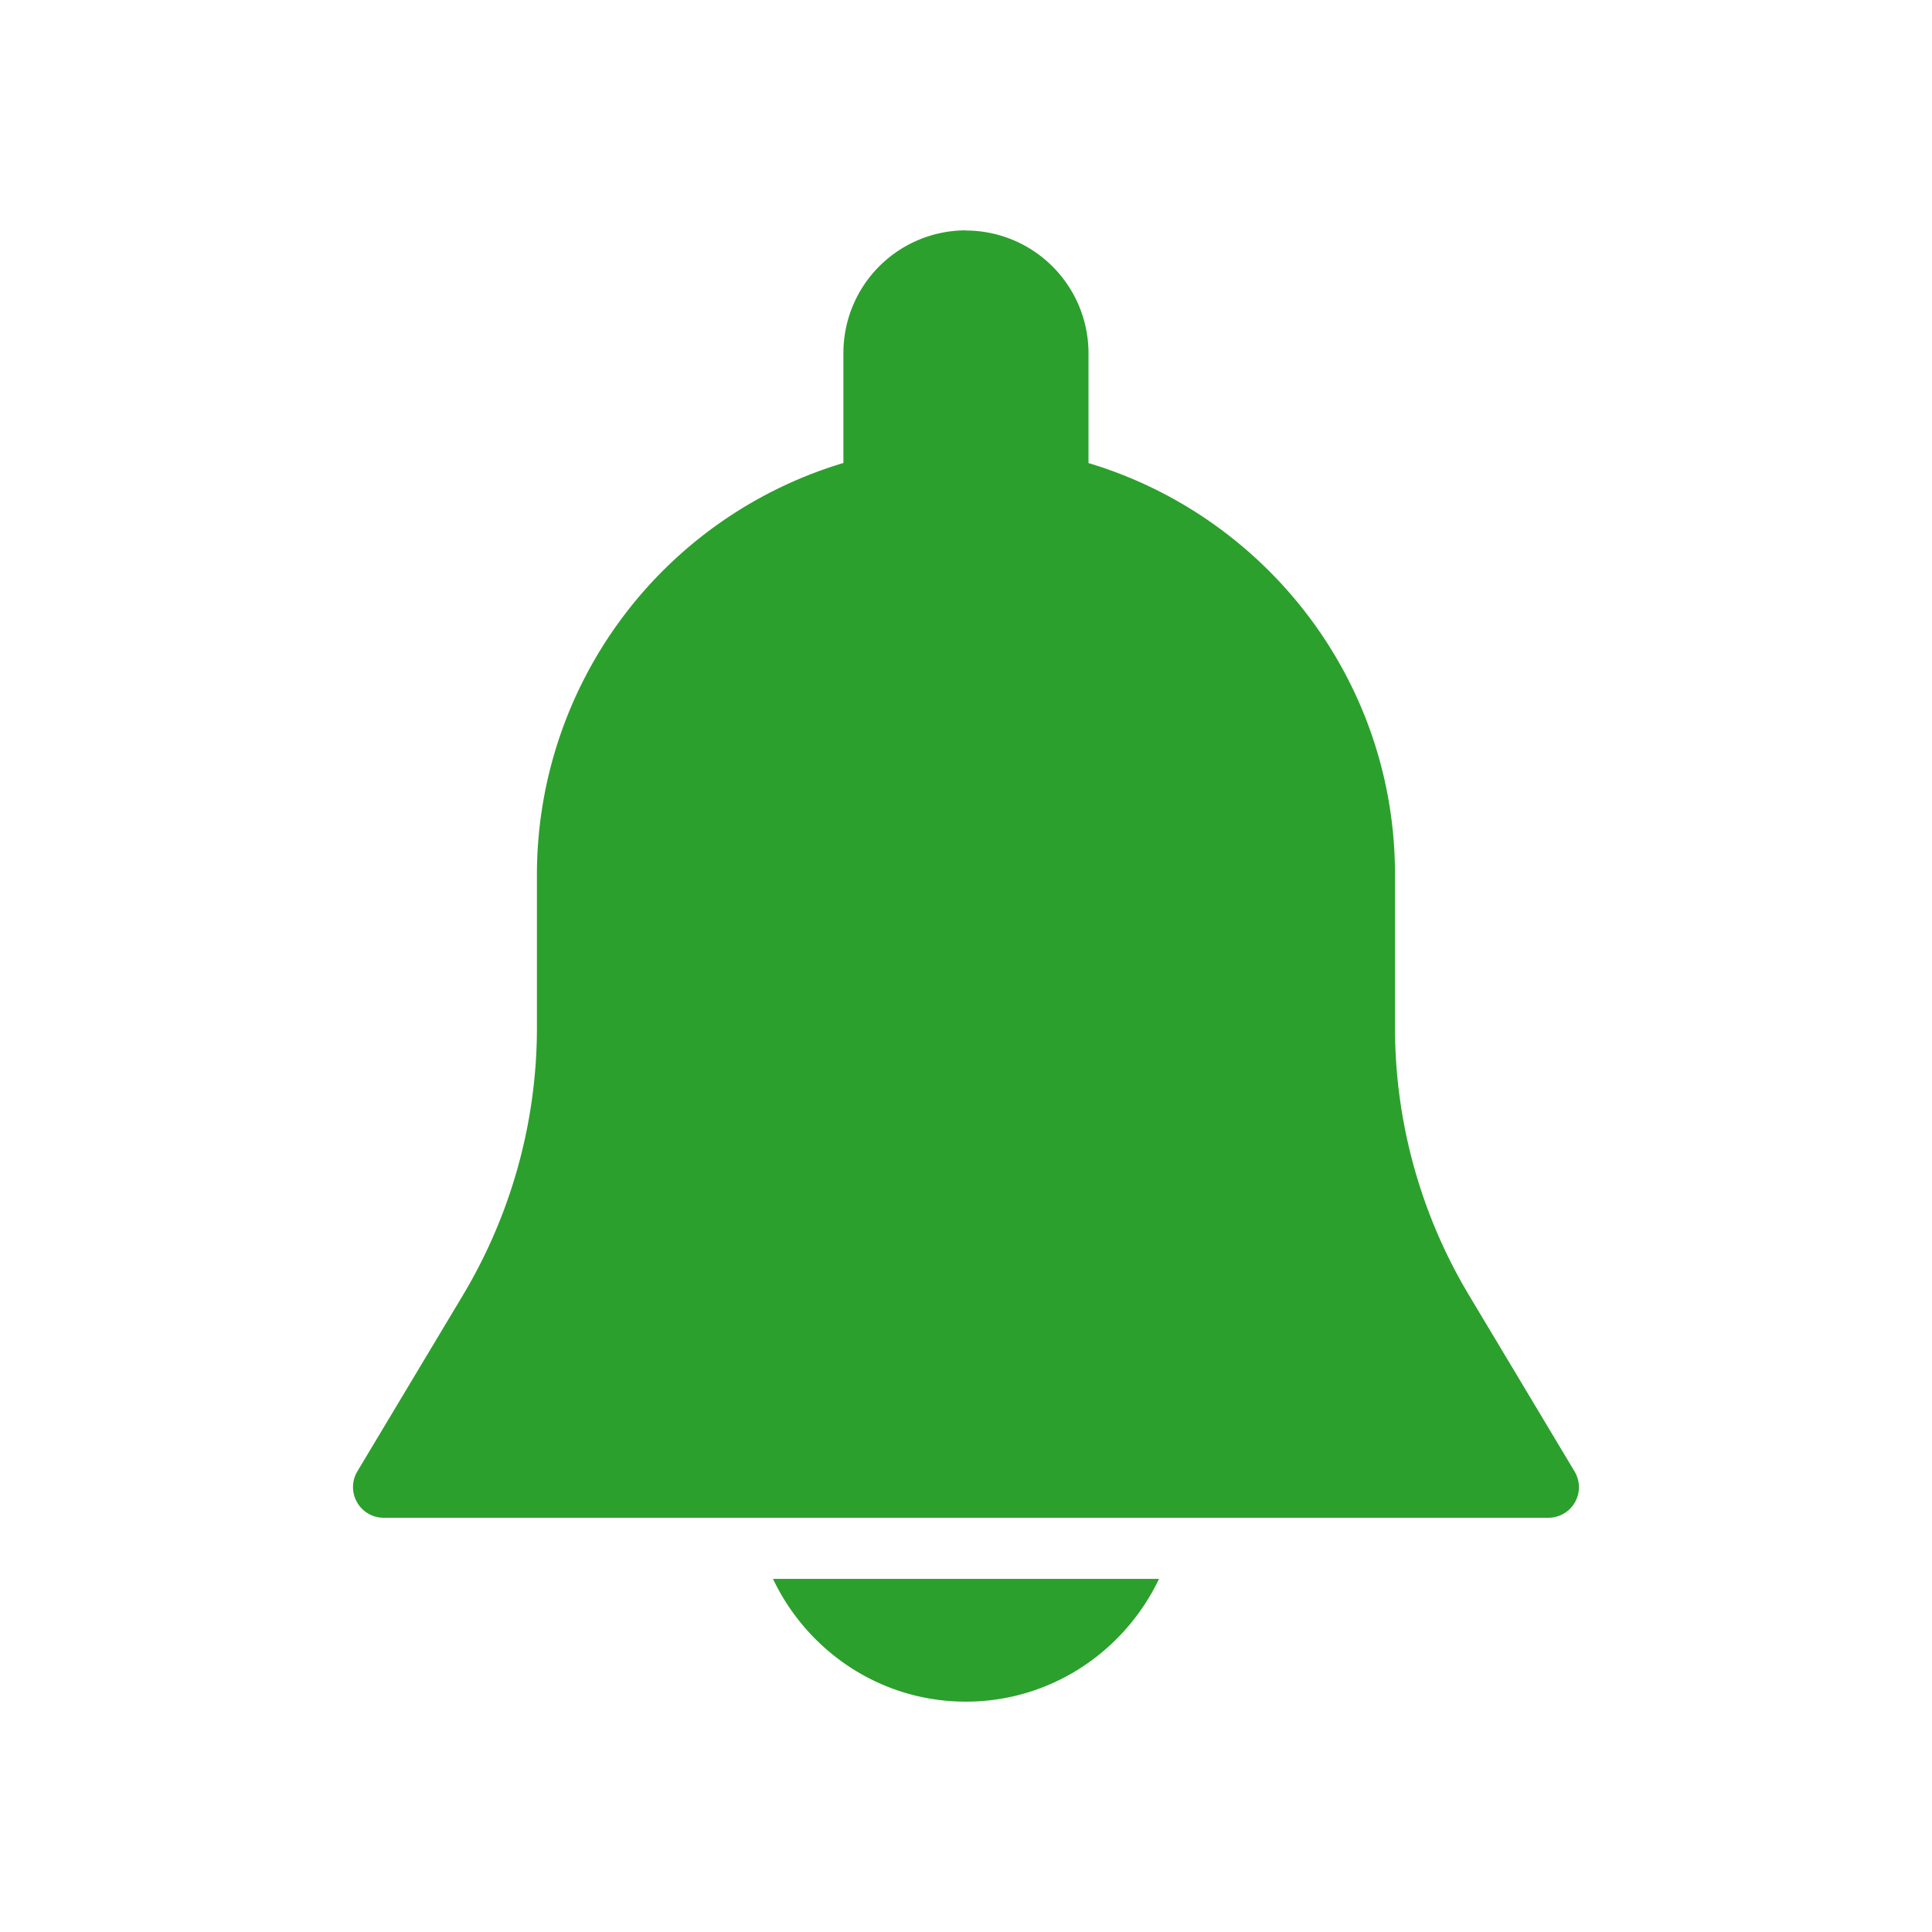 <?xml version="1.0" encoding="UTF-8" standalone="no"?>
<svg
   xmlns:dc="http://purl.org/dc/elements/1.1/"
   xmlns:cc="http://creativecommons.org/ns#"
   xmlns:rdf="http://www.w3.org/1999/02/22-rdf-syntax-ns#"
   xmlns:svg="http://www.w3.org/2000/svg"
   xmlns="http://www.w3.org/2000/svg"
   xmlns:sodipodi="http://sodipodi.sourceforge.net/DTD/sodipodi-0.dtd"
   xmlns:inkscape="http://www.inkscape.org/namespaces/inkscape"
   viewBox="0 0 22 22"
   version="1.1"
   id="svg3869"
   height="22"
   width="22"
   sodipodi:docname="kalarm.svg"
   inkscape:version="0.92.4 (5da689c313, 2019-01-14)">
  <sodipodi:namedview
     pagecolor="#ffffff"
     bordercolor="#666666"
     borderopacity="1"
     objecttolerance="10"
     gridtolerance="10"
     guidetolerance="10"
     inkscape:pageopacity="0"
     inkscape:pageshadow="2"
     inkscape:window-width="1366"
     inkscape:window-height="717"
     id="namedview17"
     showgrid="false"
     inkscape:zoom="8.3567165"
     inkscape:cx="11"
     inkscape:cy="11"
     inkscape:window-x="0"
     inkscape:window-y="25"
     inkscape:window-maximized="1"
     inkscape:current-layer="svg3869" />
  <defs
     id="defs3871">
    <style
       id="current-color-scheme"
       type="text/css">
      .ColorScheme-Text {
        color:#31363b;
      }
      .ColorScheme-Background {
        color:#eff0f1;
      }
      .ColorScheme-Highlight {
        color:#3daee9;
      }
      .ColorScheme-ViewText {
        color:#31363b;
      }
      .ColorScheme-ViewBackground {
        color:#fcfcfc;
      }
      .ColorScheme-ViewHover {
        color:#93cee9;
      }
      .ColorScheme-ViewFocus{
        color:#3daee9;
      }
      .ColorScheme-ButtonText {
        color:#31363b;
      }
      .ColorScheme-ButtonBackground {
        color:#eff0f1;
      }
      .ColorScheme-ButtonHover {
        color:#93cee9;
      }
      .ColorScheme-ButtonFocus{
        color:#3daee9;
      }
      </style>
  </defs>
  <g
     id="kalarm">
    <rect
       y="-1.7382812e-05"
       x="0"
       height="22"
       width="22"
       id="rect4178"
       style="opacity:1;fill:none;fill-opacity:1;stroke:none;stroke-width:0.1;stroke-linecap:square;stroke-linejoin:miter;stroke-miterlimit:4;stroke-dasharray:none;stroke-dashoffset:0;stroke-opacity:1" />
    <path
       id="path819"
       d="M 10.998,2.623 A 1.396,1.396 0 0 0 9.604,4.019 V 5.272 A 4.895,4.895 0 0 0 6.114,9.954 v 1.749 c 0,1.075 -0.294,2.131 -0.847,3.053 l -1.198,1.999 a 0.348,0.348 0 0 0 -0.004,0.35 0.348,0.348 0 0 0 0.302,0.178 H 17.632 a 0.348,0.348 0 0 0 0.298,-0.527 L 16.732,14.756 A 5.937,5.937 0 0 1 15.885,11.701 V 9.956 c 0,-2.21 -1.473,-4.079 -3.49,-4.683 V 4.021 A 1.398,1.398 0 0 0 10.998,2.625 Z M 8.802,17.979 c 0.392,0.824 1.225,1.398 2.196,1.398 0.972,0 1.807,-0.574 2.2,-1.398 z"
       style="fill:#2ca02c;fill-opacity:1;stroke-width:1.933"
       inkscape:connector-curvature="0" />
  </g>
  <g
     id="kalarm-disabled"
     transform="translate(-22)">
    <rect
       y="-7.5084077e-14"
       x="0"
       height="22"
       width="22"
       id="rect4178-5"
       style="opacity:1;fill:none;fill-opacity:1;stroke:none;stroke-width:0.1;stroke-linecap:square;stroke-linejoin:miter;stroke-miterlimit:4;stroke-dasharray:none;stroke-dashoffset:0;stroke-opacity:1" />
    <path
       id="path819-6"
       d="M 10.998,2.623 A 1.396,1.396 0 0 0 9.604,4.02 V 5.271 A 4.895,4.895 0 0 0 6.115,9.953 v 1.75 c 0,1.075 -0.295,2.131 -0.848,3.053 l -1.199,2 a 0.348,0.348 0 0 0 -0.004,0.35 0.348,0.348 0 0 0 0.303,0.178 H 17.633 a 0.348,0.348 0 0 0 0.297,-0.527 l -1.197,-2 A 5.937,5.937 0 0 1 15.885,11.701 V 9.955 c 0,-2.21 -1.474,-4.078 -3.49,-4.682 V 4.021 A 1.398,1.398 0 0 0 10.998,2.625 Z M 8.5,8 h 2 v 6 h -2 z m 3,0 h 2 v 6 h -2 z m -2.699,9.979 c 0.392,0.824 1.227,1.398 2.197,1.398 0.972,0 1.807,-0.575 2.199,-1.398 z"
       style="fill:#2ca02c;fill-opacity:1;stroke-width:1.933"
       inkscape:connector-curvature="0" />
  </g>
  <g
     id="kalarm-partdisabled"
     transform="translate(22)">
    <rect
       y="-7.5084077e-14"
       x="0"
       height="22"
       width="22"
       id="rect4178-9"
       style="opacity:1;fill:none;fill-opacity:1;stroke:none;stroke-width:0.1;stroke-linecap:square;stroke-linejoin:miter;stroke-miterlimit:4;stroke-dasharray:none;stroke-dashoffset:0;stroke-opacity:1" />
    <path
       id="path819-1"
       d="M 10.998,2.623 A 1.396,1.396 0 0 0 9.604,4.02 V 5.271 A 4.895,4.895 0 0 0 6.115,9.953 v 1.75 c 0,1.075 -0.295,2.131 -0.848,3.053 l -1.199,2 a 0.348,0.348 0 0 0 -0.004,0.35 0.348,0.348 0 0 0 0.303,0.178 H 17.633 a 0.348,0.348 0 0 0 0.297,-0.527 l -1.197,-2 A 5.937,5.937 0 0 1 15.885,11.701 V 9.955 c 0,-2.21 -1.474,-4.078 -3.49,-4.682 V 4.021 A 1.398,1.398 0 0 0 10.998,2.625 Z M 8.5,8.443 h 5 v 5.113 h -5 z m 0.301,9.535 c 0.392,0.824 1.227,1.398 2.197,1.398 0.972,0 1.807,-0.575 2.199,-1.398 z"
       style="fill:#2ca02c;fill-opacity:1;stroke-width:1.933"
       inkscape:connector-curvature="0" />
  </g>
</svg>

